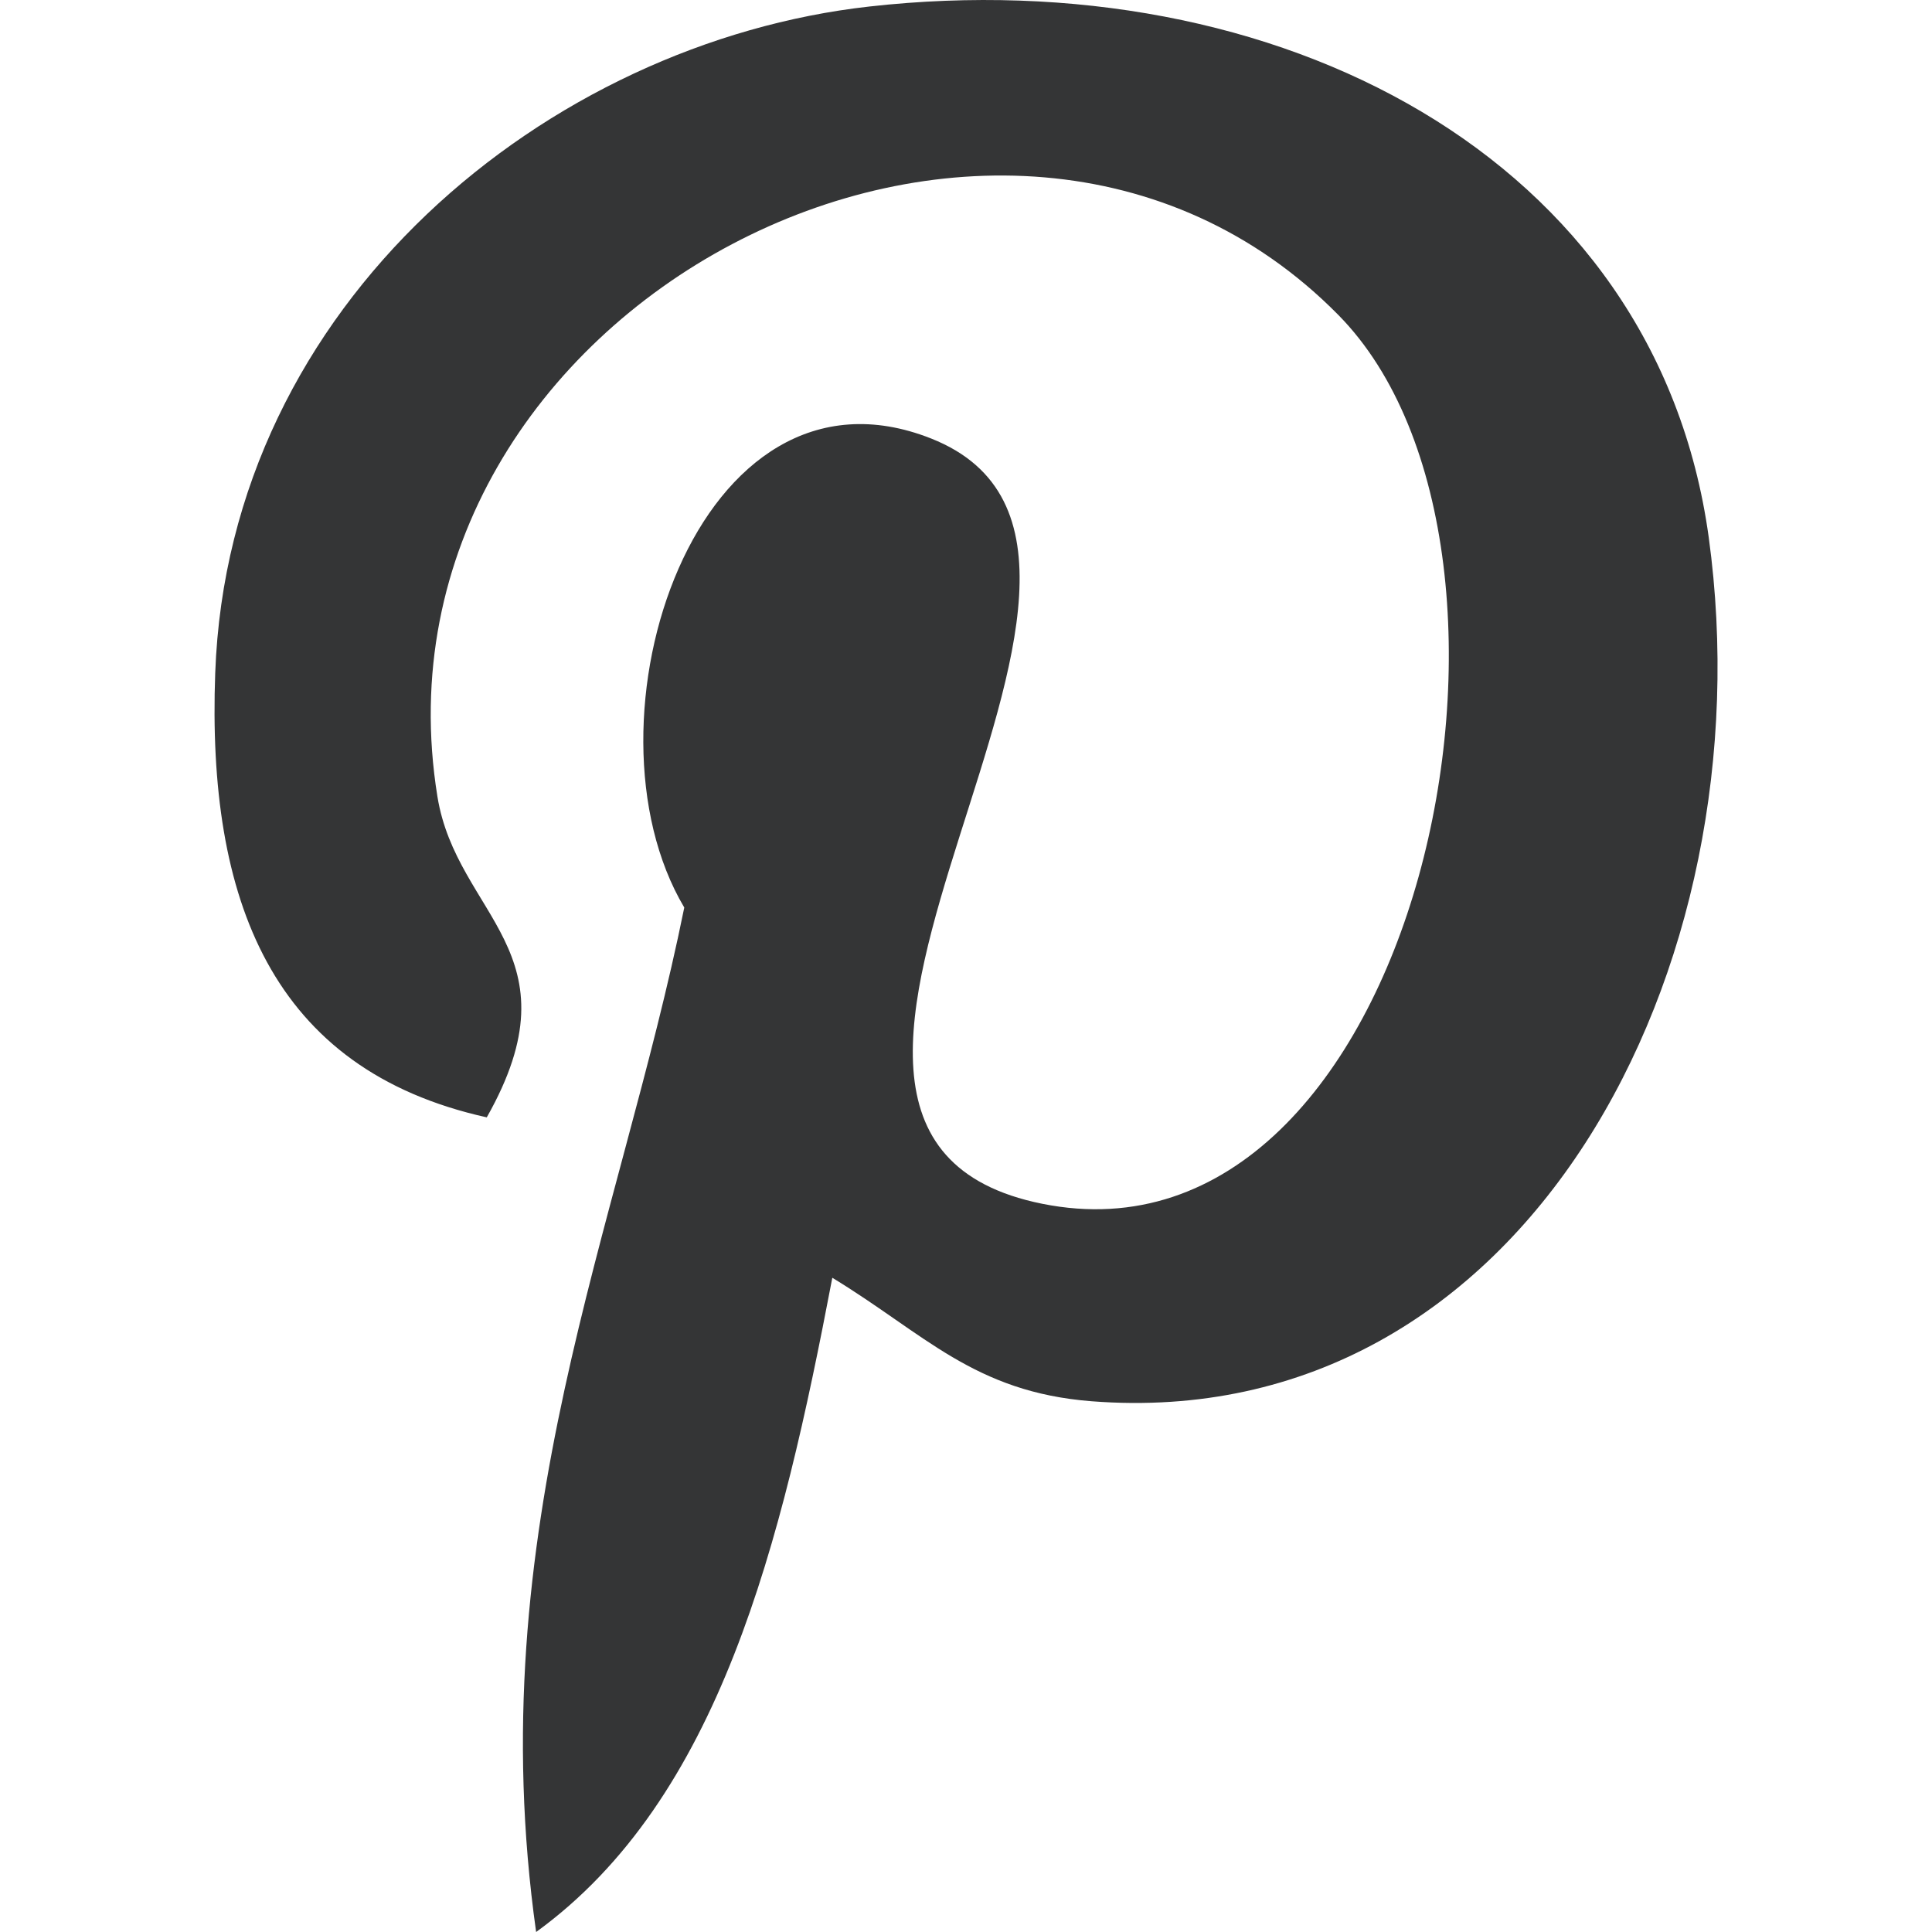 <svg xmlns="http://www.w3.org/2000/svg" viewBox="0 0 100 100"><path fill="#343536" d="M43.08 66.14C40.456 79.907 37.25 93.106 27.75 100c-2.932-20.808 4.307-36.435 7.668-53.026-5.73-9.646.69-29.062 12.777-24.277 14.873 5.885-12.88 35.865 5.75 39.61 19.453 3.91 27.395-33.75 15.332-46-17.428-17.683-50.733-.402-46.637 24.917.996 6.19 7.39 8.068 2.555 16.61-11.154-2.472-14.484-11.27-14.055-23 .69-19.196 17.25-32.638 33.86-34.497 21.006-2.352 40.72 7.71 43.443 27.47 3.067 22.304-9.48 46.46-31.942 44.722-6.088-.474-8.645-3.49-13.417-6.39z"></path></svg>